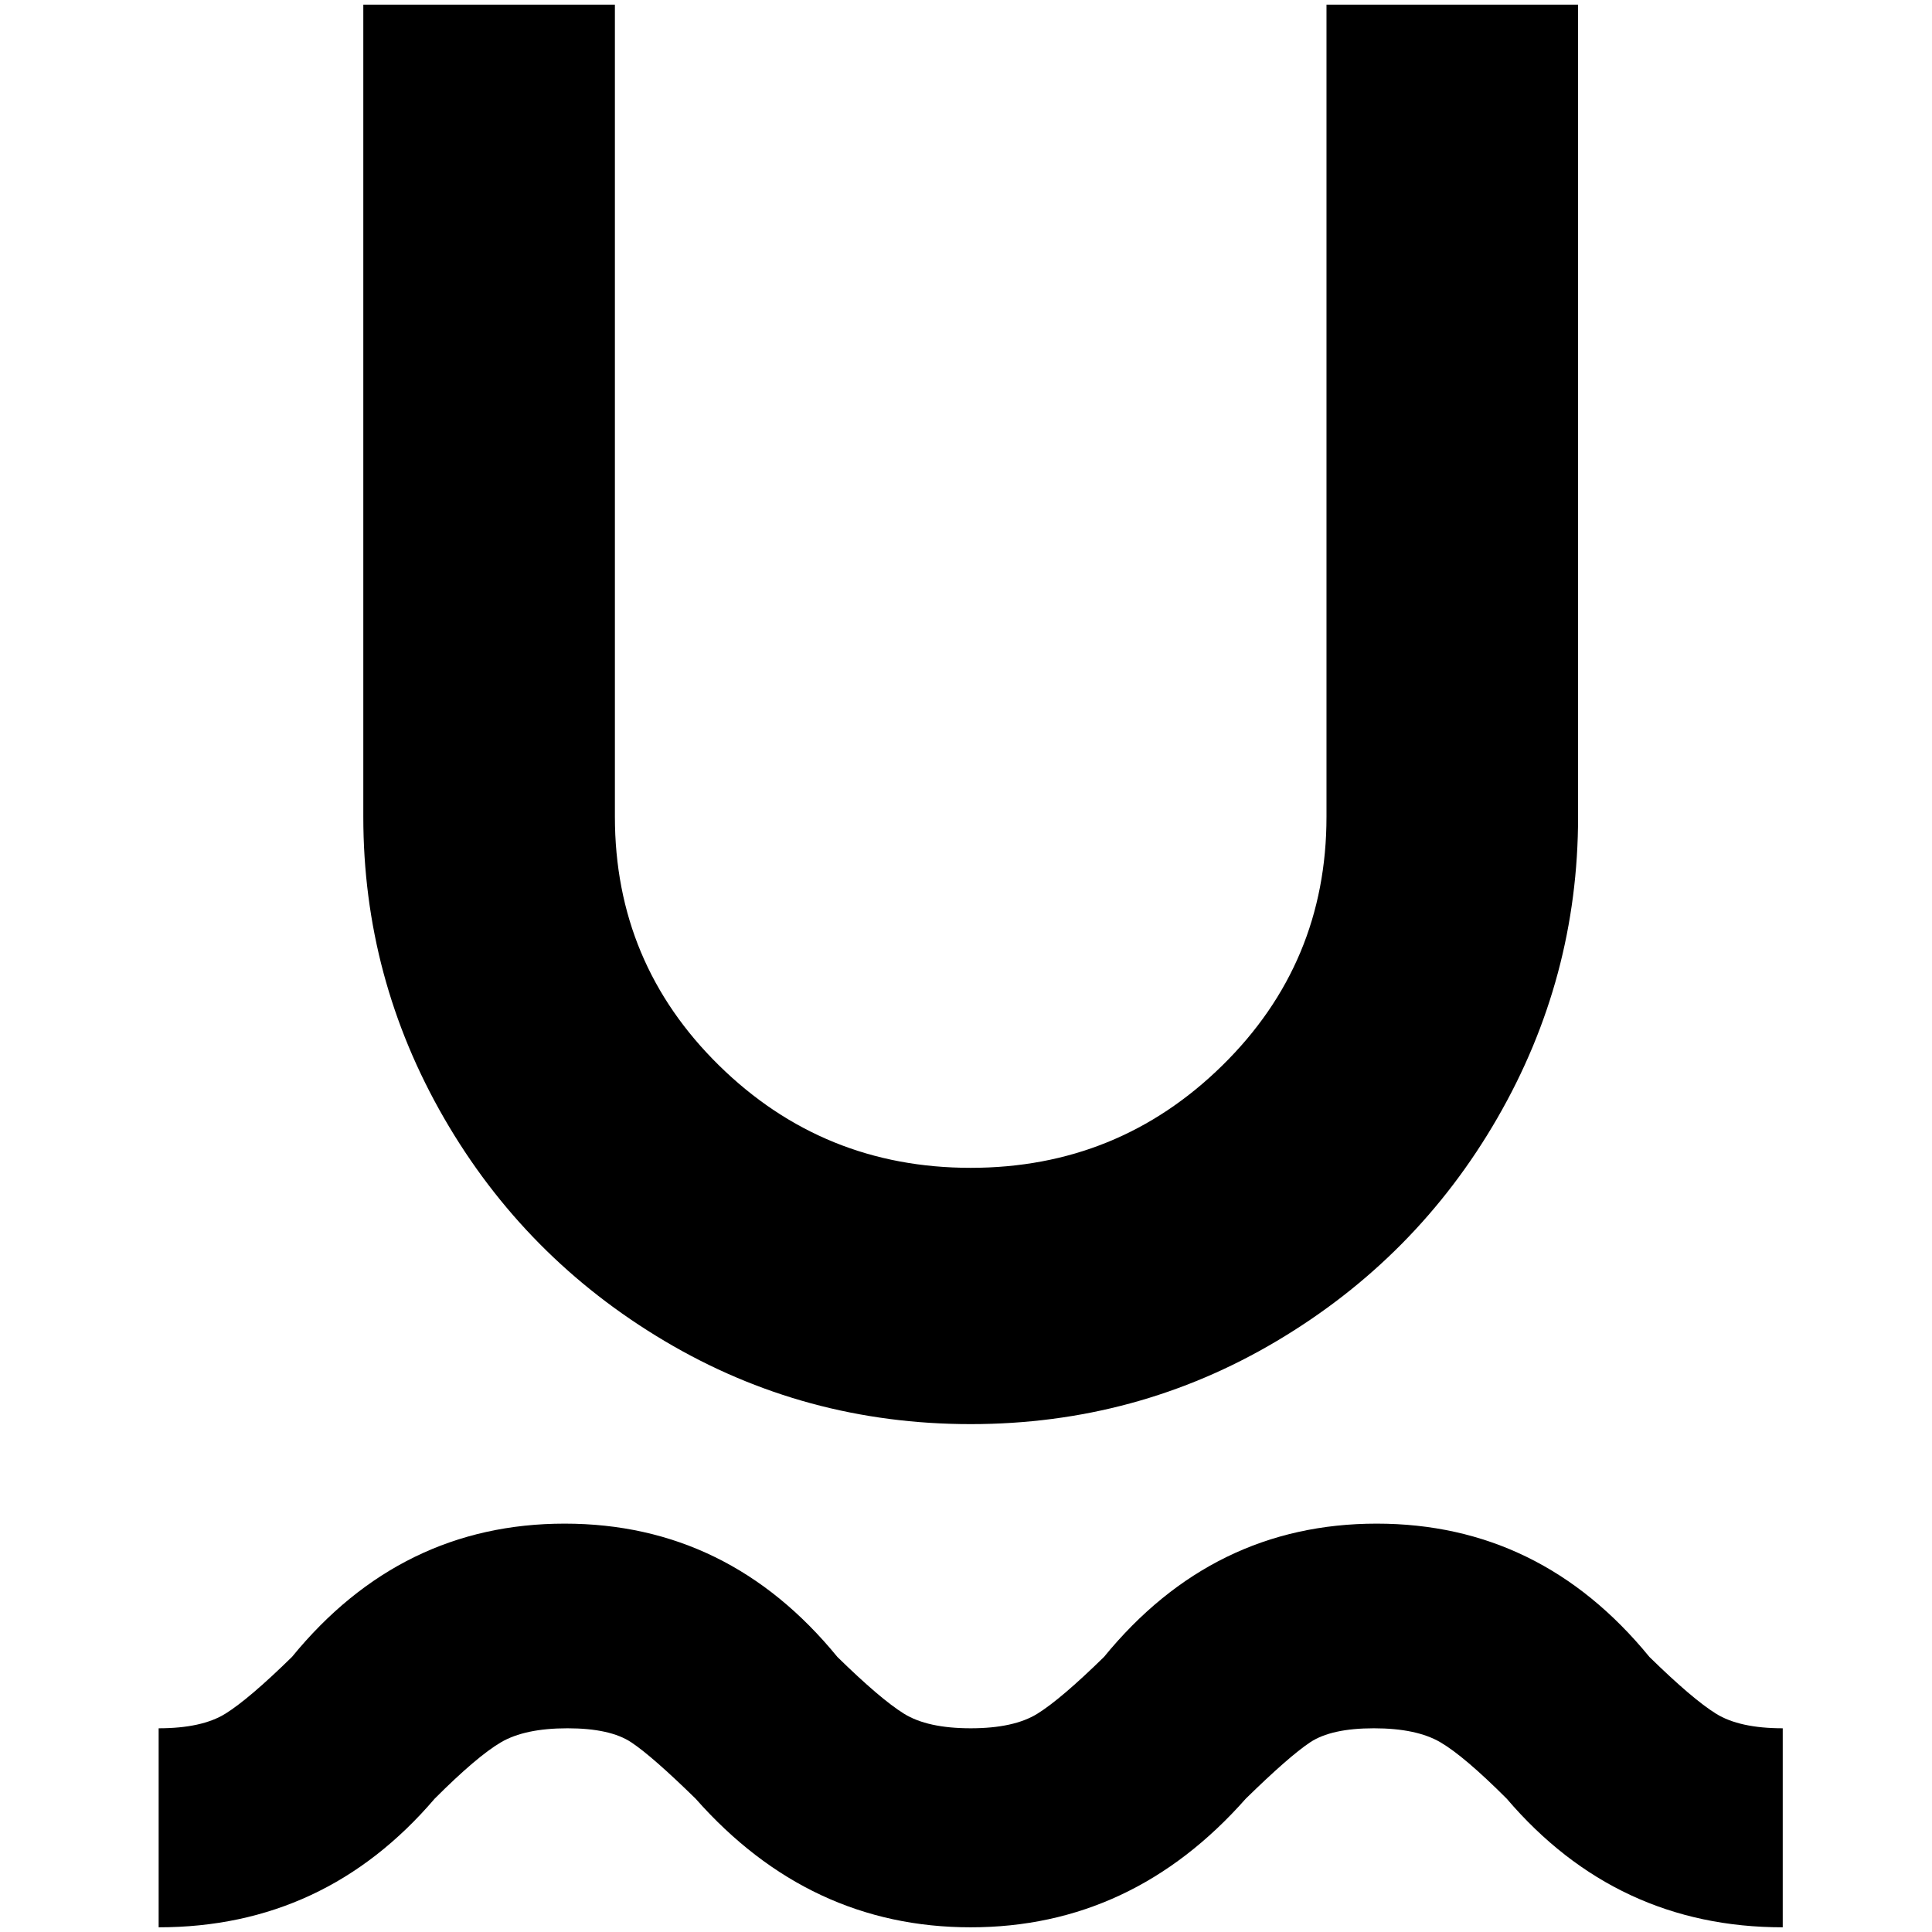 <?xml version="1.0" standalone="no"?>
<!DOCTYPE svg PUBLIC "-//W3C//DTD SVG 1.1//EN" "http://www.w3.org/Graphics/SVG/1.1/DTD/svg11.dtd" >
<svg xmlns="http://www.w3.org/2000/svg" xmlns:xlink="http://www.w3.org/1999/xlink" version="1.1" width="2048" height="2048" viewBox="-10 0 2058 2048">
   <path fill="currentColor"
d="M1024 1512q177 0 326 -88.5t235 -237.5t86 -321v-865h-268v865q0 156 -111 265t-268 109t-268 -109t-111 -265v-865h-268v865q0 172 86 321t235 237.5t326 88.5zM1889 2048q-177 0 -294 -137q-45 -45 -70.5 -60t-71 -15t-68 15t-68.5 60q-121 137 -293 137t-293 -137
q-46 -45 -68.5 -60t-68 -15t-71 15t-70.5 60q-117 137 -294 137v-212q46 0 71 -15.5t71 -60.5q116 -142 290.5 -142t290.5 142q46 45 71 60.5t71 15.5t71 -15.5t71 -60.5q116 -142 290.5 -142t290.5 142q46 45 71 60.5t71 15.5v212z" />
</svg>

